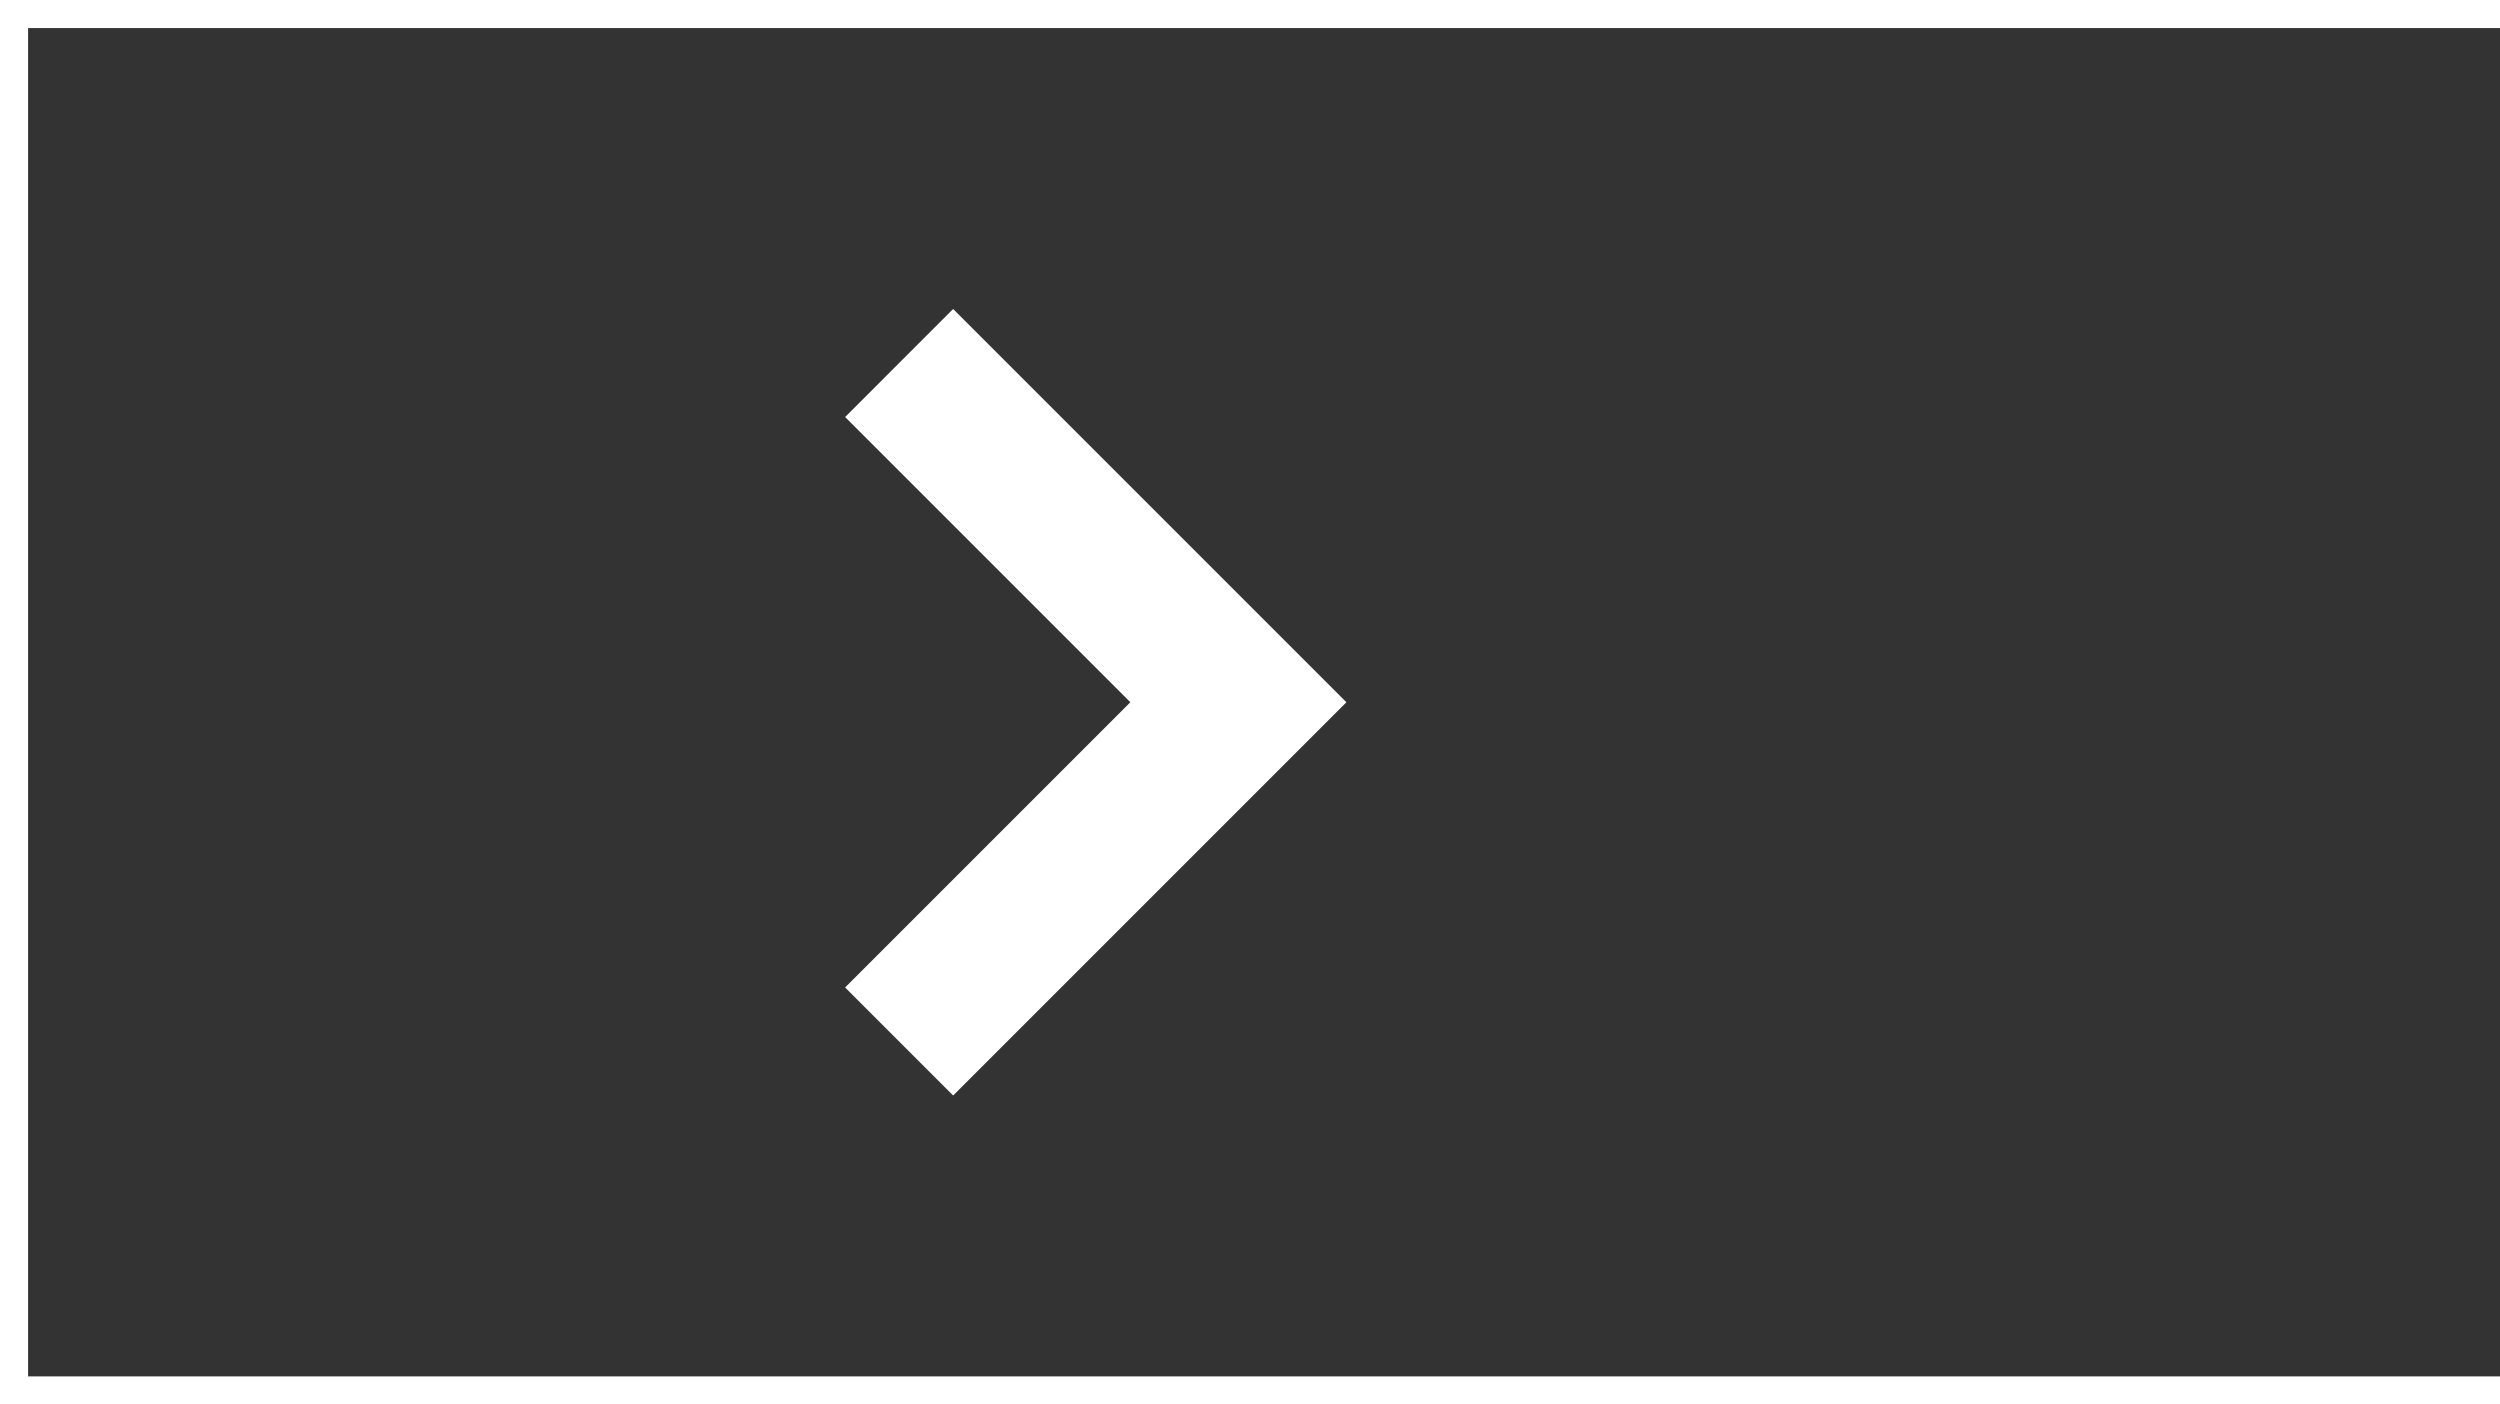 <svg width="89" height="50" viewBox="0 0 89 50" fill="none" xmlns="http://www.w3.org/2000/svg">
<rect x="0" y="0" width="89" height="50" fill="#333333" stroke="none"/>
<rect x="252.5" y="49.5" width="252" height="49" transform="rotate(-180 252.5 49.5)" stroke="white"/>
<path d="M30.086 14.846L40.24 25L30.086 35.154L33.932 39L47.932 25L33.932 11L30.086 14.846Z" fill="white"/>
</svg>
